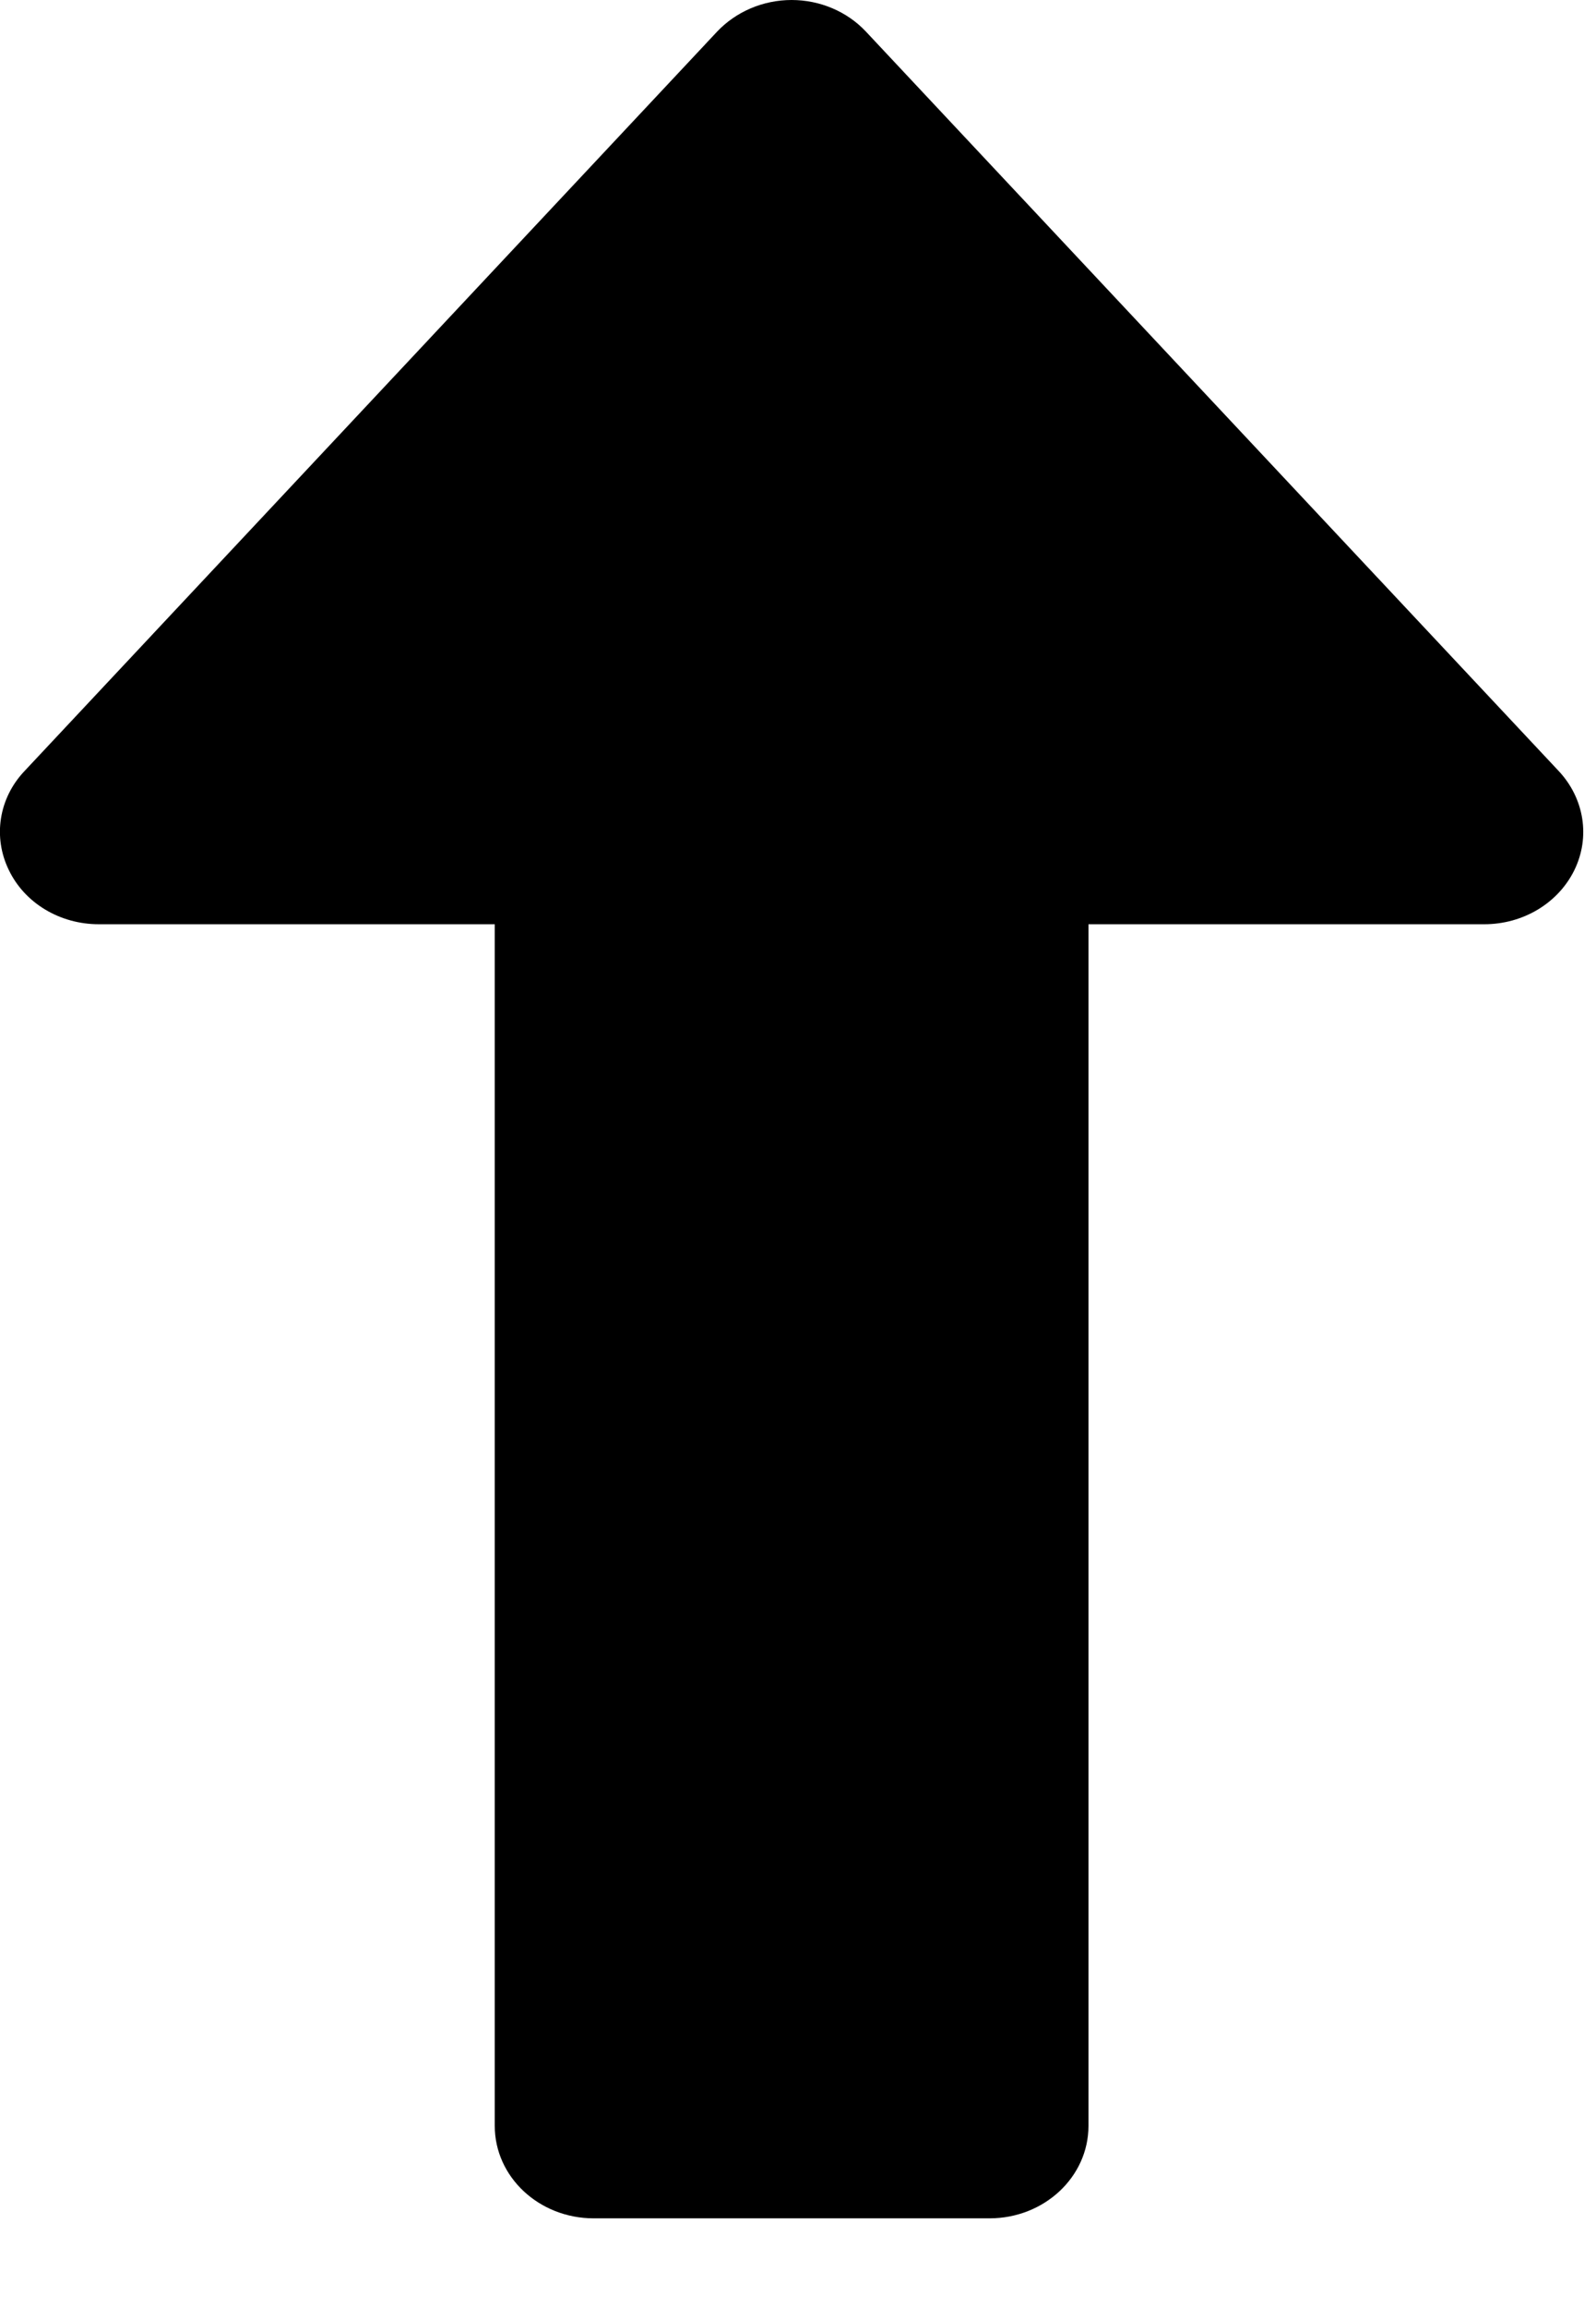 <?xml version="1.0" encoding="UTF-8"?>
<svg width="9px" height="13px" viewBox="0 0 9 13" version="1.1" xmlns="http://www.w3.org/2000/svg" xmlns:xlink="http://www.w3.org/1999/xlink">
    <!-- Generator: Sketch 49.3 (51167) - http://www.bohemiancoding.com/sketch -->
    <title>Fill 1</title>
    <desc>Created with Sketch.</desc>
    <defs></defs>
    <g id="Page-1" stroke="none" stroke-width="1" fill="none" fill-rule="evenodd">
        <path d="M8.878,7.597 C8.788,7.41 8.589,7.292 8.371,7.292 L6.138,7.292 L6.138,0.521 C6.138,0.233 5.888,0 5.58,0 L3.348,0 C3.04,0 2.79,0.233 2.79,0.521 L2.79,7.292 L0.558,7.292 C0.339,7.292 0.141,7.411 0.05,7.597 C-0.041,7.783 -0.006,8.001 0.138,8.155 L4.045,12.322 C4.151,12.435 4.304,12.5 4.464,12.5 C4.625,12.5 4.778,12.434 4.884,12.322 L8.79,8.155 C8.935,8.002 8.969,7.783 8.878,7.597" id="arrow" fill="#000000" transform="translate(4.464, 6.25) rotate(180) translate(-4.464, -6.25) "></path>
    </g>
</svg>
